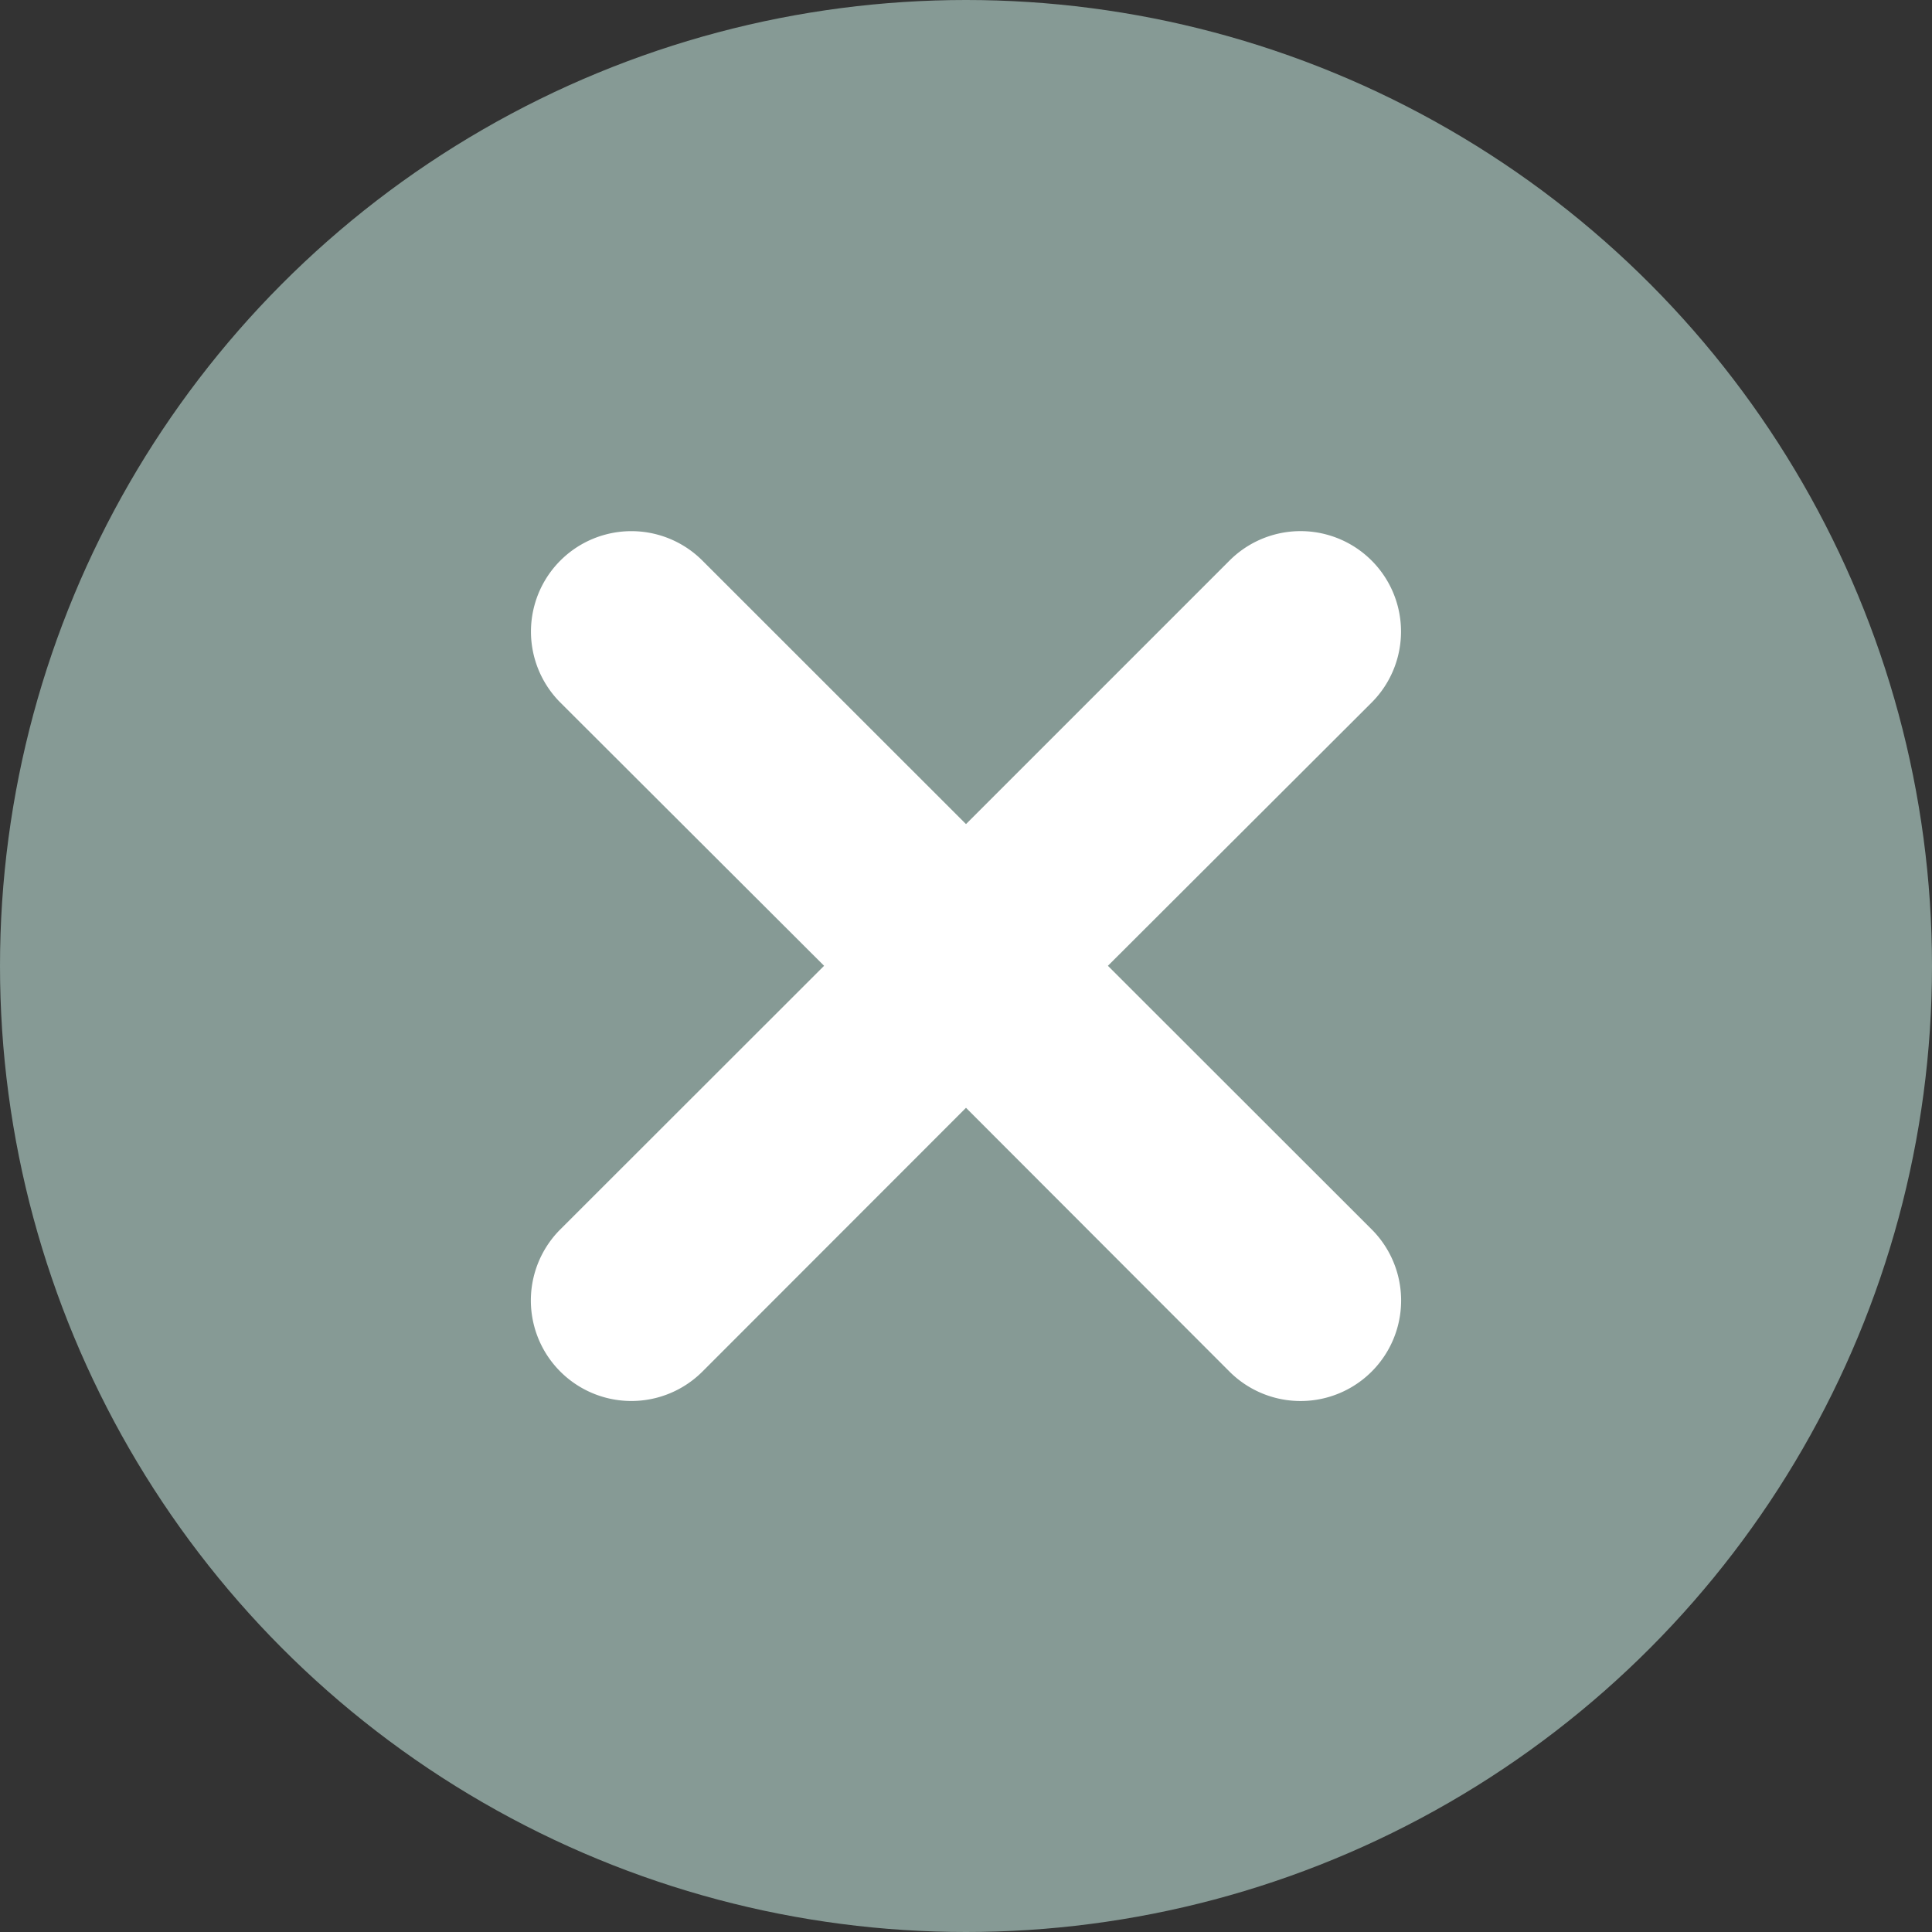 <svg xmlns="http://www.w3.org/2000/svg" width="20" height="20" viewBox="0 0 20 20">
  <rect x="0" y="0" width="20" height="20" fill="#333333" stroke="none"/>
  <g id="Group_133" data-name="Group 133" transform="translate(-235 -602)">
    <circle id="Ellipse_12" data-name="Ellipse 12" cx="10" cy="10" r="10" transform="translate(235 602)" fill="#869a95"/>
    <g id="delete" transform="translate(240.5 607.5)">
      <path id="Path_224" data-name="Path 224" d="M8.7,1.774,5.969,4.5,8.7,7.229A1.038,1.038,0,1,1,7.227,8.7L4.5,5.97,1.772,8.7A1.038,1.038,0,0,1,.3,7.229L3.031,4.5.3,1.774A1.038,1.038,0,0,1,1.772.306L4.5,3.033,7.227.306A1.038,1.038,0,0,1,8.7,1.774Z" transform="translate(0 -0.002)" fill="#fff"/>
    </g>
  </g>
</svg>
